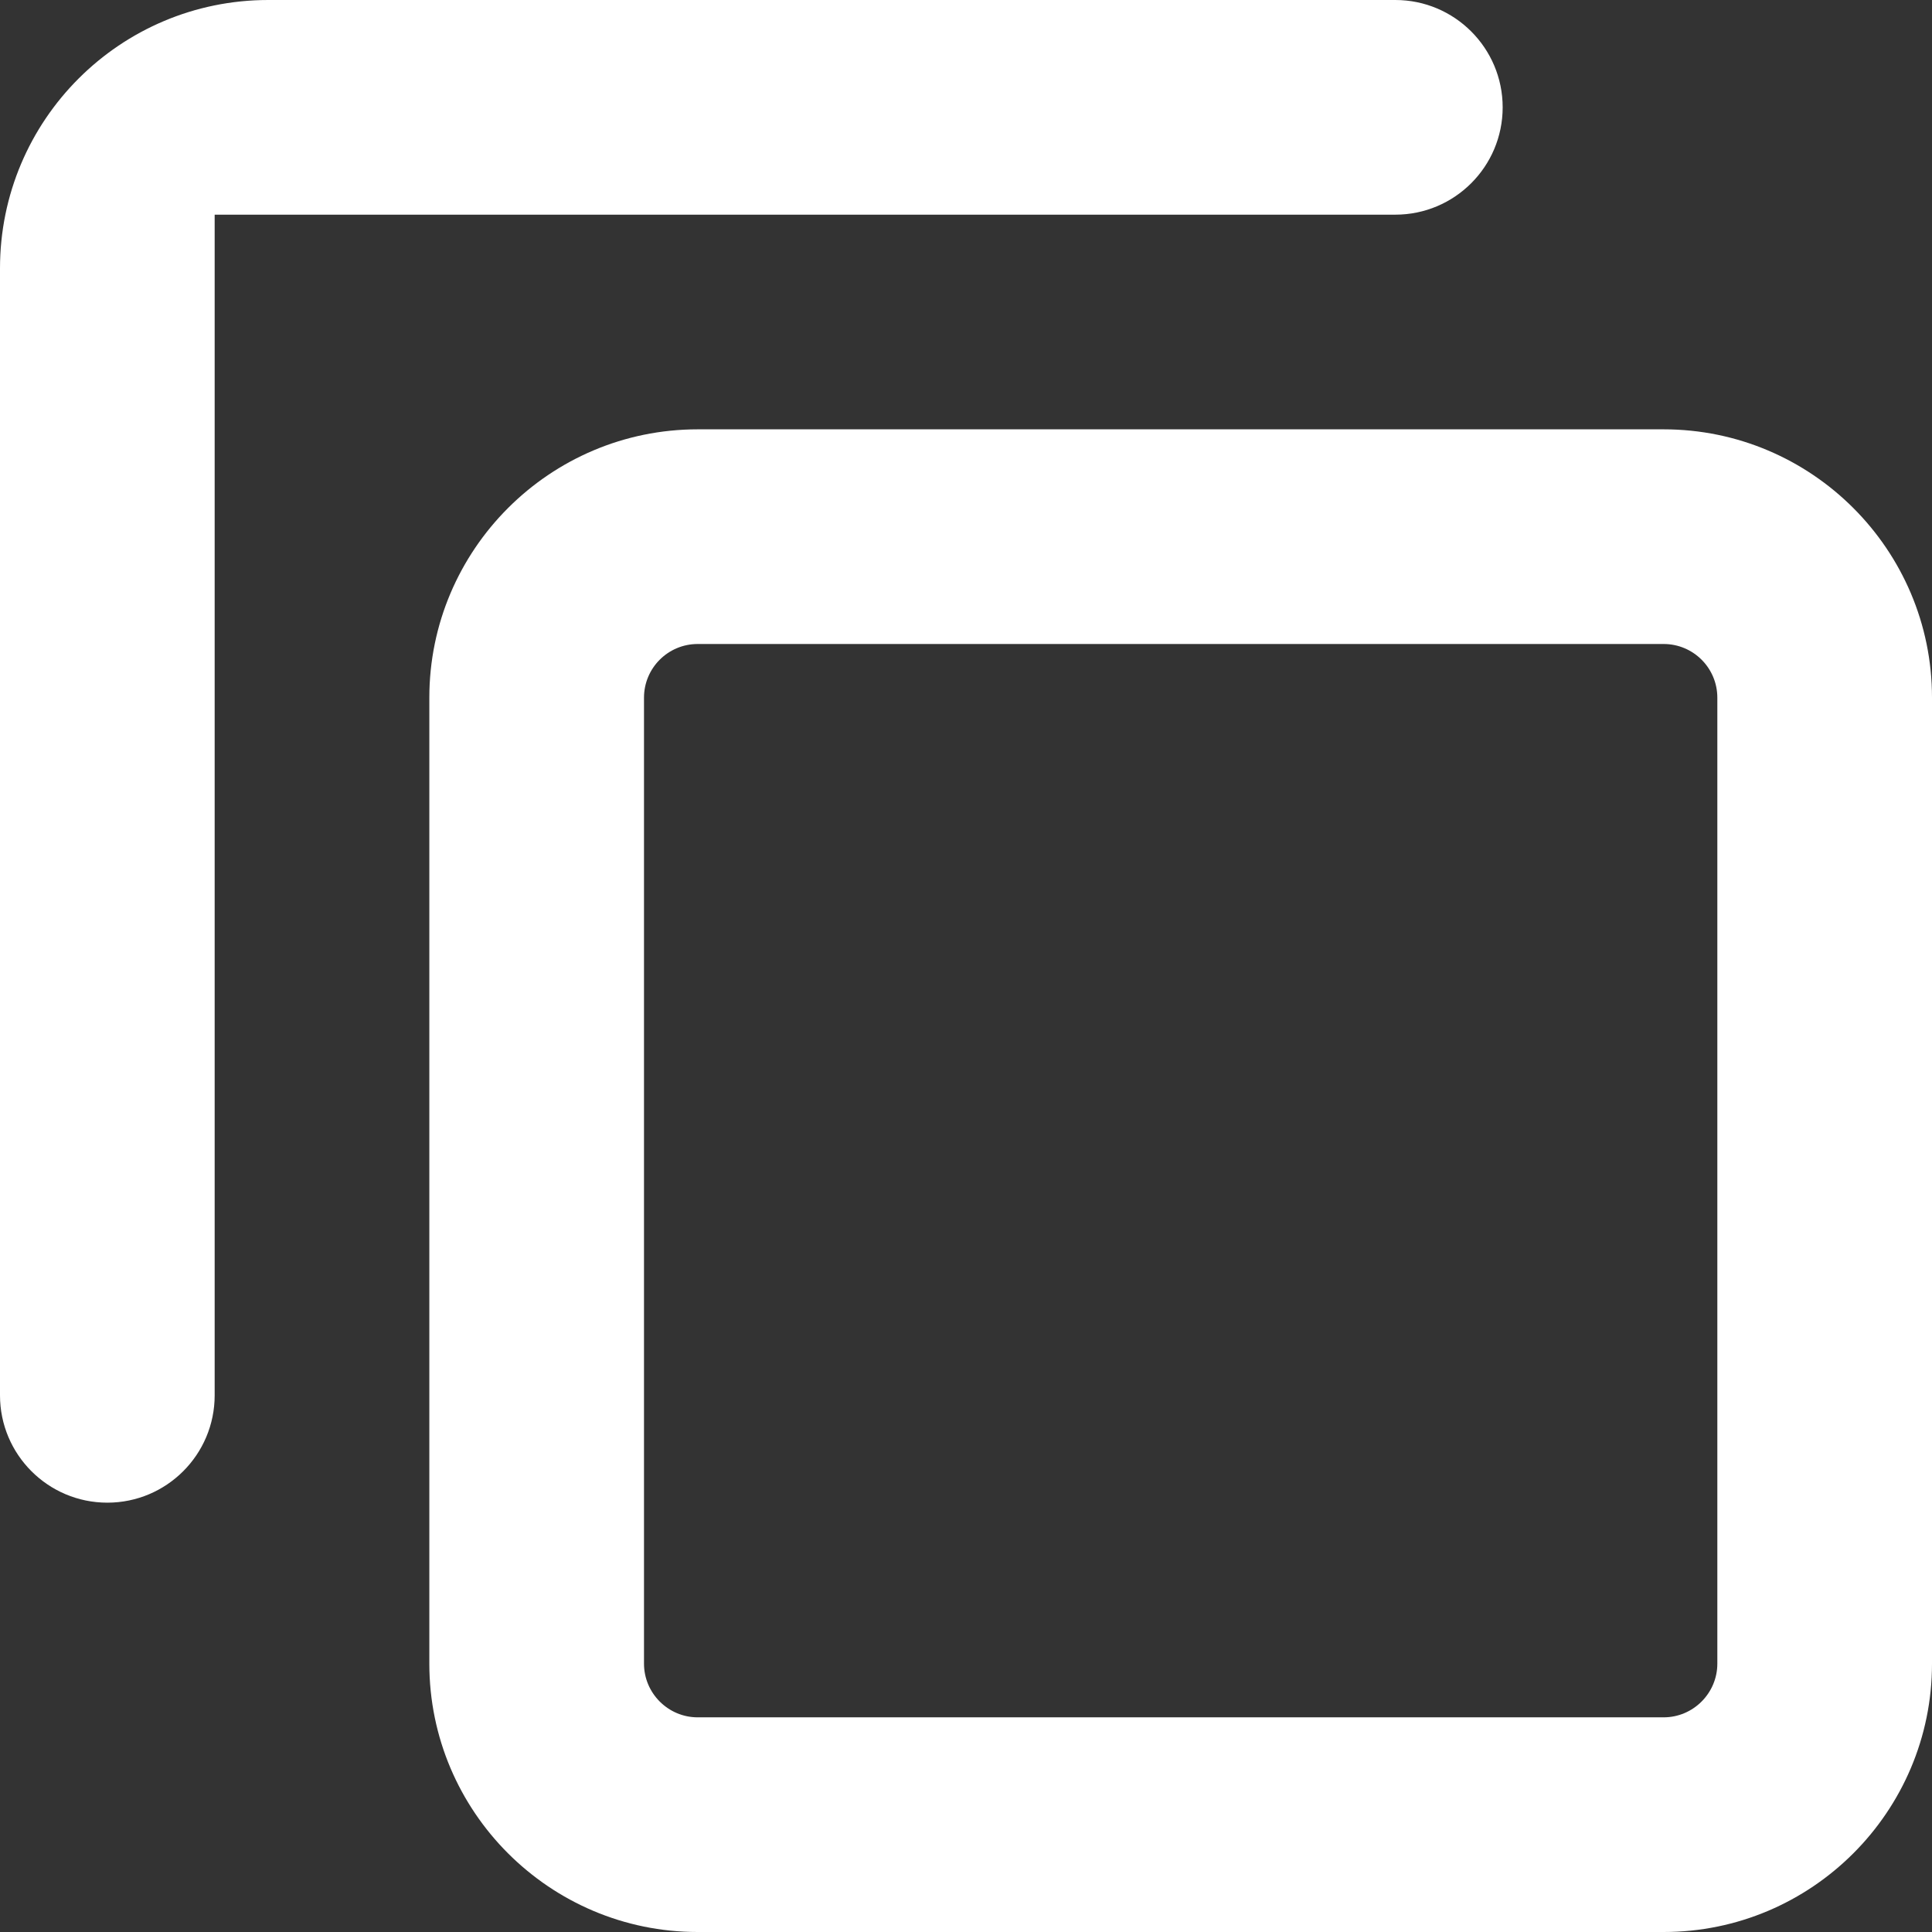 <svg width="18" height="18" viewBox="0 0 18 18" fill="none" xmlns="http://www.w3.org/2000/svg">
<rect x="0" y="0" width="18" height="18" fill="#333333" stroke="none"/>
<path fill-rule="evenodd" clip-rule="evenodd" d="M16 6.5V15.5C16 15.775 15.775 16 15.5 16H6.5C6.225 16 6 15.775 6 15.5V6.5C6 6.224 6.224 6 6.5 6H15.5C15.776 6 16 6.224 16 6.5ZM15.5 4C16.879 4 18 5.122 18 6.5V15.5C18 16.879 16.879 18 15.5 18H6.5C5.122 18 4 16.879 4 15.5V6.5C4 5.122 5.122 4 6.5 4H15.5ZM13 0C13.552 0 14 0.448 14 1C14 1.552 13.552 2 13 2H2V13C2 13.552 1.552 14 1 14C0.448 14 0 13.552 0 13V2.5C0 1.119 1.119 0 2.5 0H13Z" fill="white"/>
</svg>
